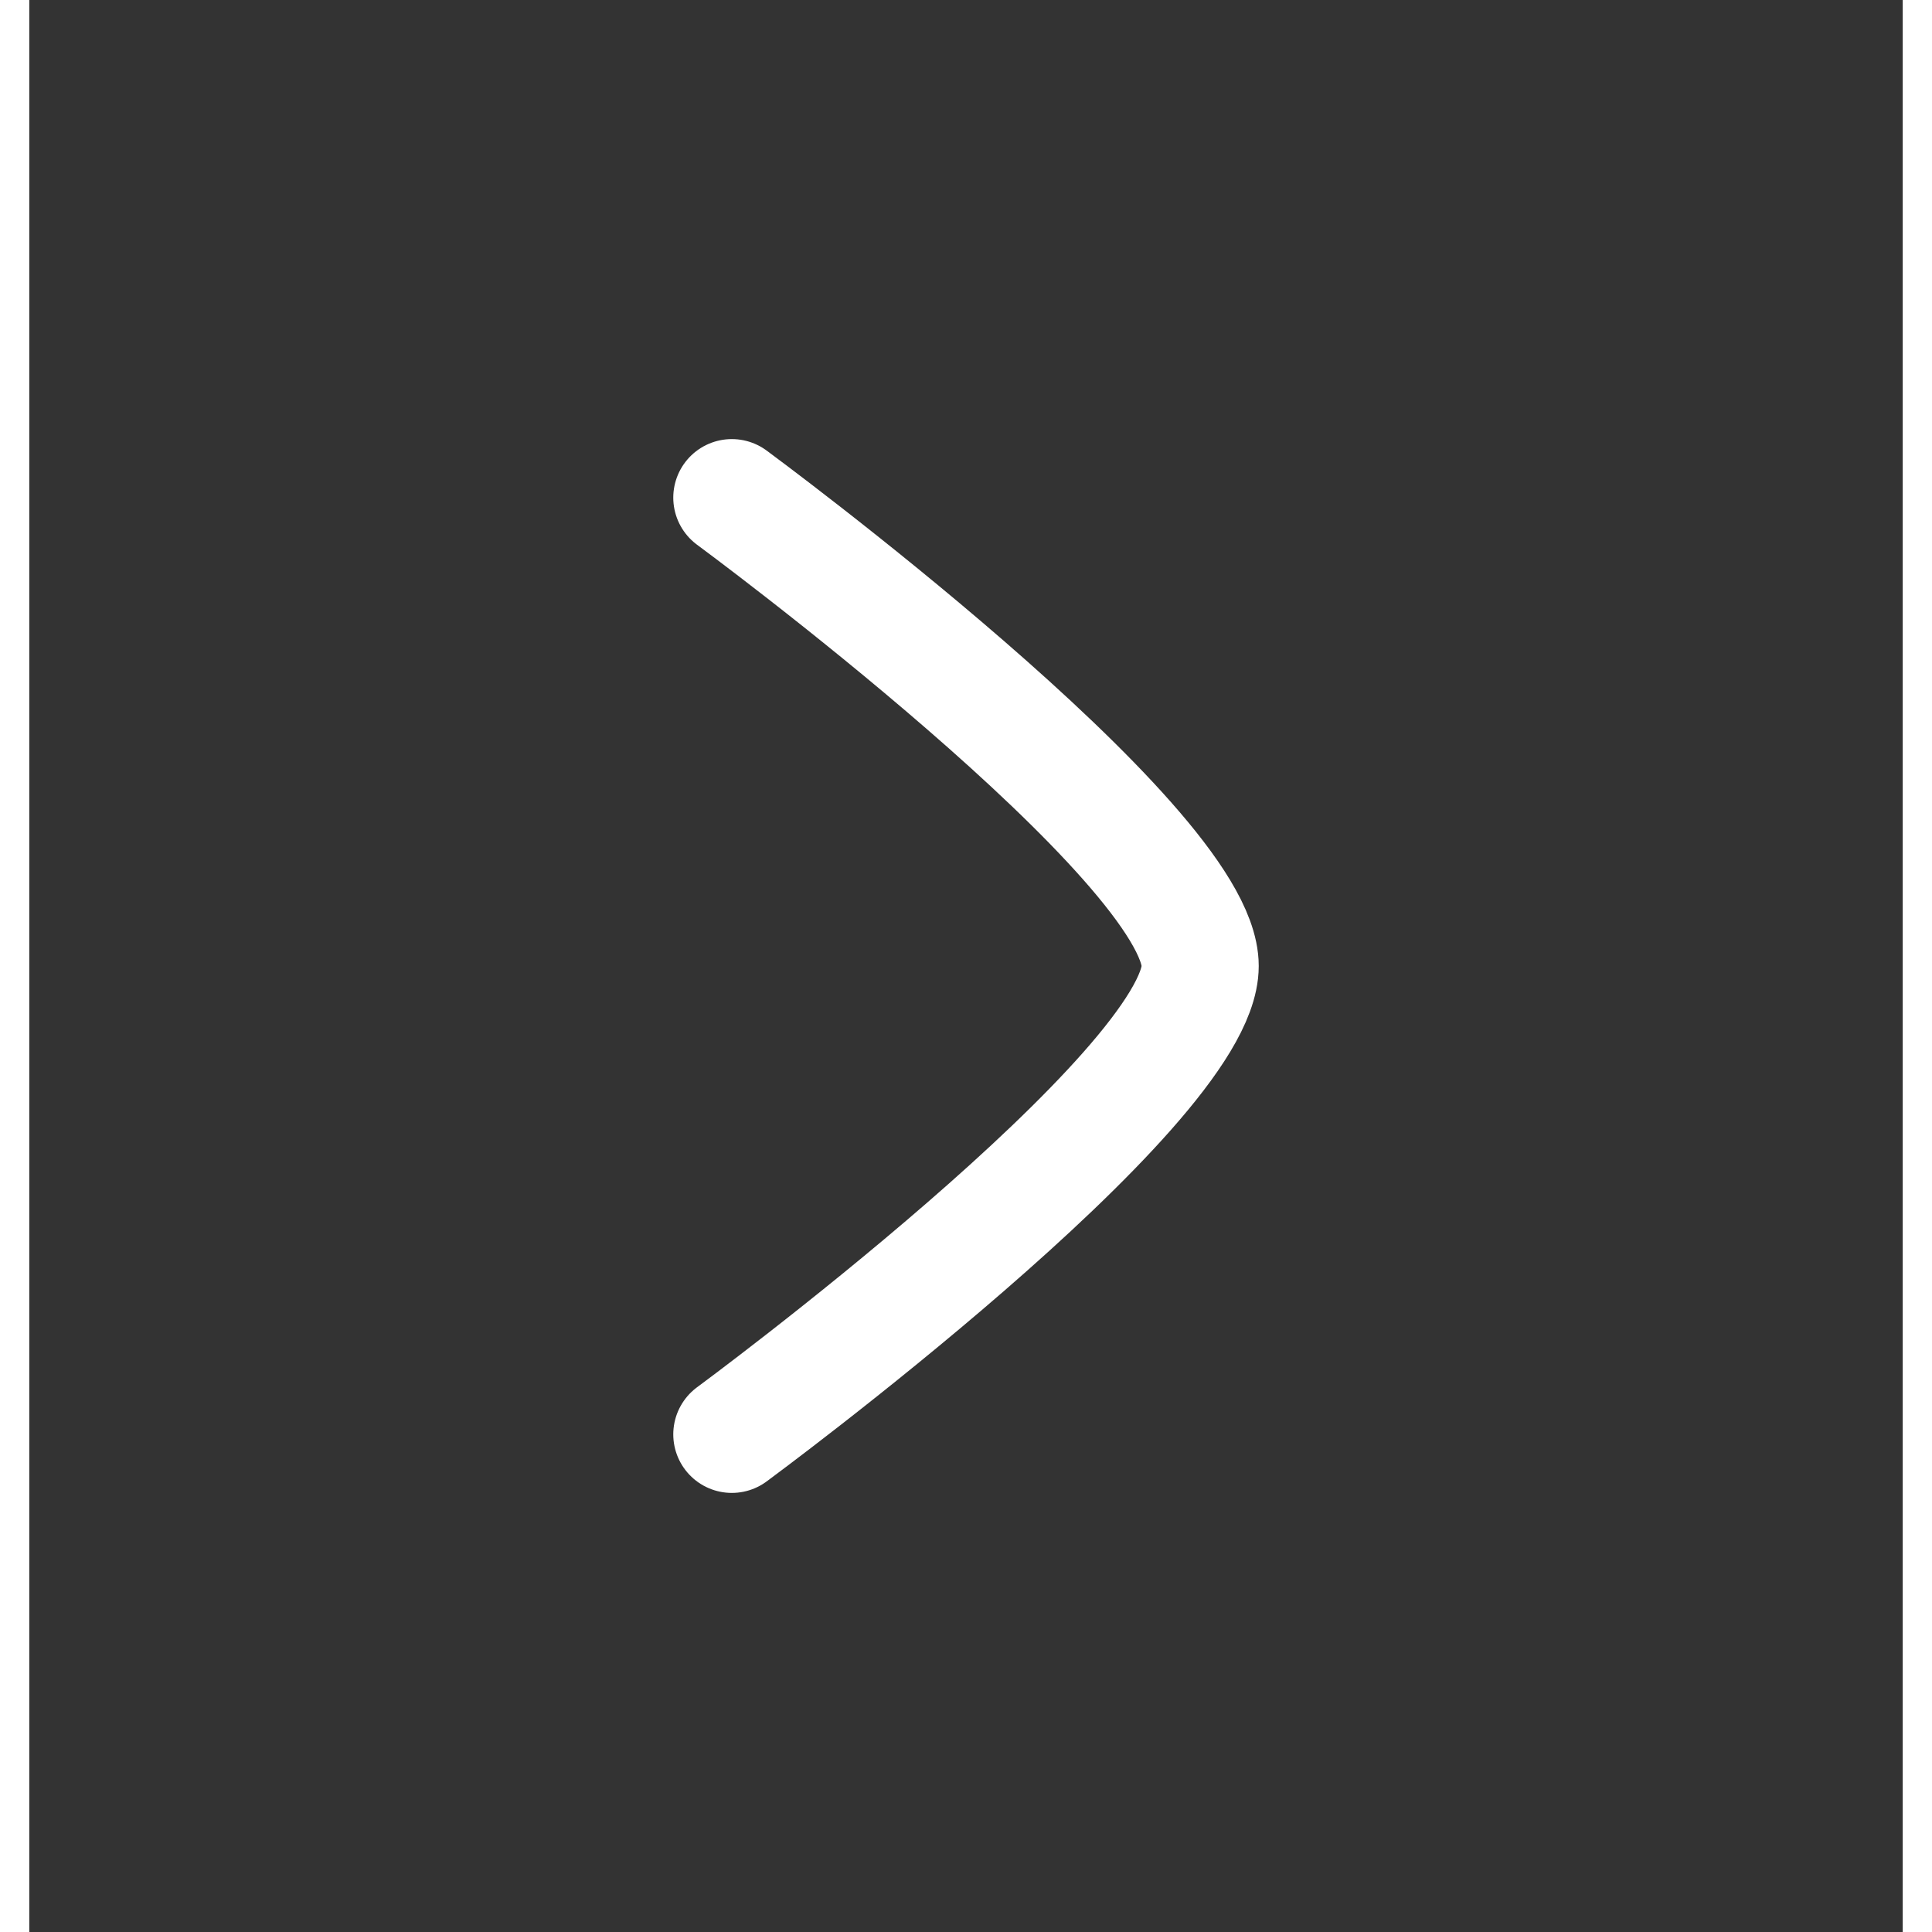 <svg width="40" height="40" viewBox="0 0 32 33" fill="none" xmlns="http://www.w3.org/2000/svg">
<rect x="0" y="0" width="32" height="33" fill="#333333" stroke="none"/>
<path d="M12 8.5C12 8.5 20 14.392 20 16.5C20 18.608 12 24.5 12 24.5" stroke="white" stroke-width="2" stroke-linecap="round" stroke-linejoin="round"/>
</svg>
